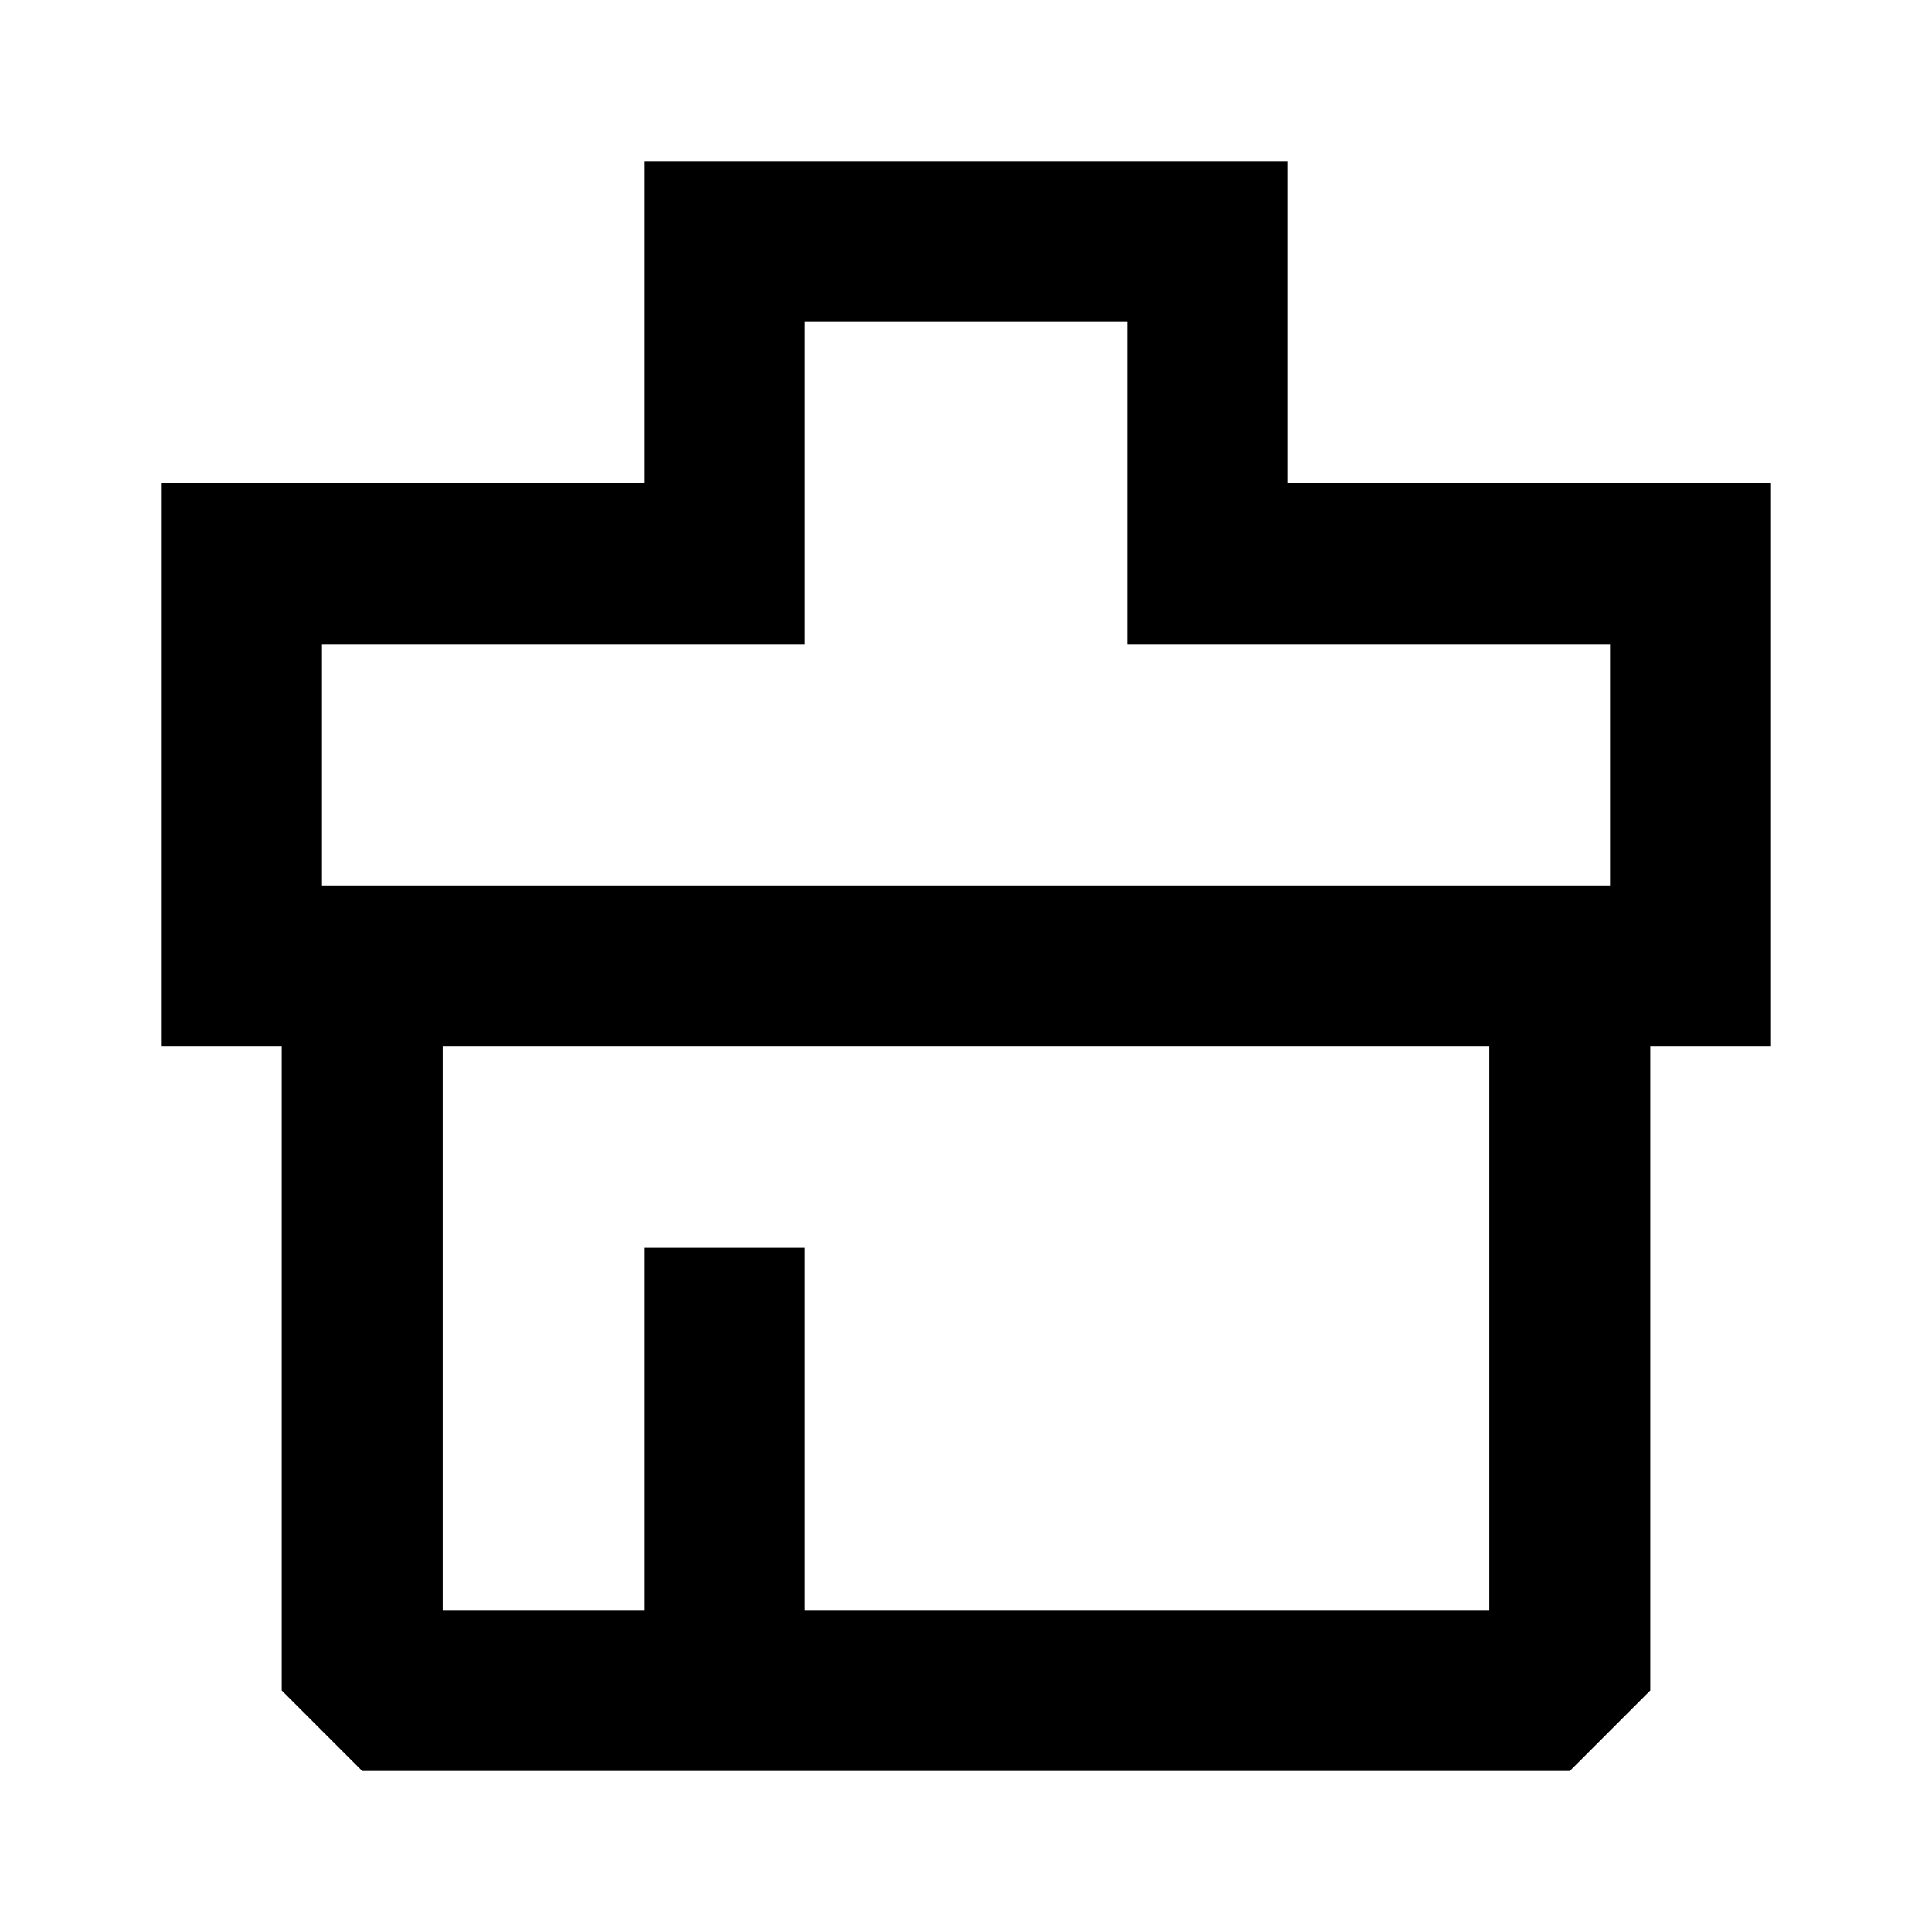 <svg xmlns="http://www.w3.org/2000/svg" width="24" height="24" fill="none">
  <path
    fill="currentColor"
    d="M8 2v4H2v7h1.5v8l1 1h15l1-1v-8H22V6h-6V2zM5.5 13h13v7H10v-4.5H8V20H5.5zM20 11H4V8h6V4h4v4h6z"
  />
</svg>
